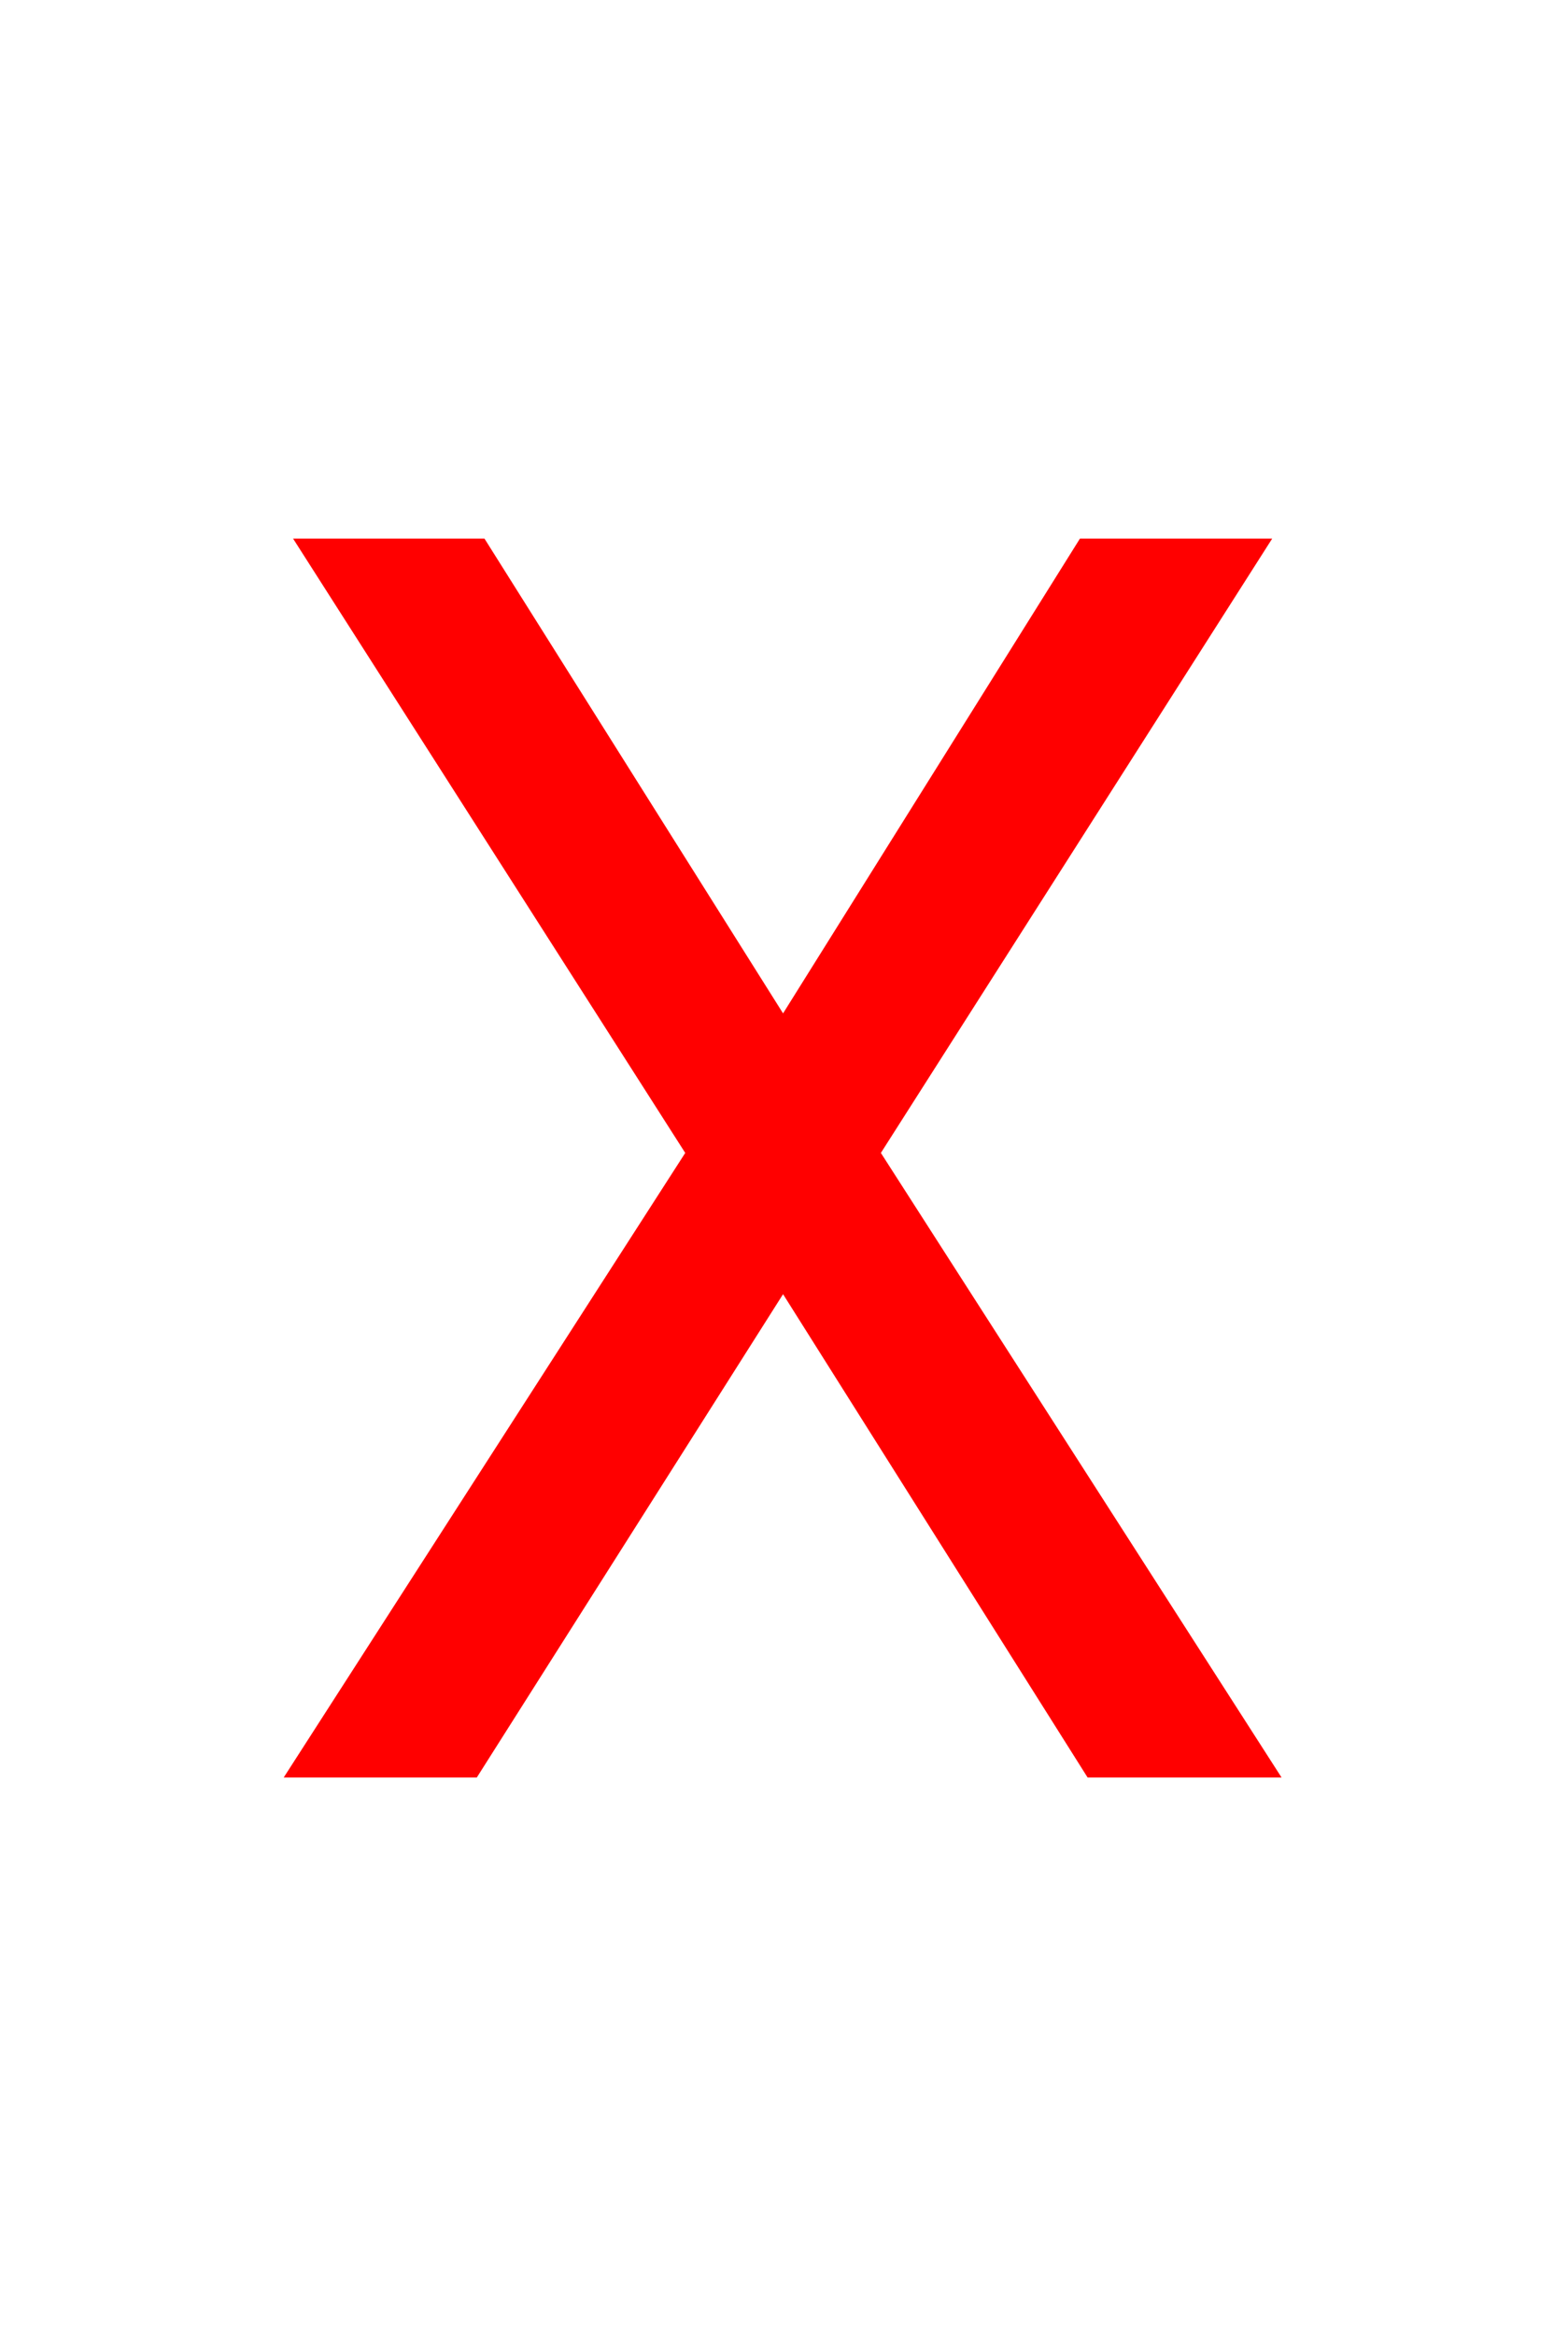 <svg version="1.1" xmlns="http://www.w3.org/2000/svg" xmlns:xlink="http://www.w3.org/1999/xlink" width="90" height="134" viewBox="0,0,90,134"><g transform="translate(-226.5,-78)"><g data-paper-data="{&quot;isPaintingLayer&quot;:true}" fill-rule="nonzero" stroke-linecap="butt" stroke-linejoin="miter" stroke-miterlimit="10" stroke-dasharray="" stroke-dashoffset="0" style="mix-blend-mode: normal"><path d="M254.307,108.906l17.139,27.246l17.041,-27.246h11.035l-22.461,35.254l22.998,35.84h-11.133l-17.48,-27.734l-17.578,27.734h-11.084l23.047,-35.84l-22.51,-35.254z" fill="#ff0000" stroke="none" stroke-width="1"/><path d="M226.5,212v-134h90v134z" fill="none" stroke="#000000" stroke-width="0"/></g></g></svg>
